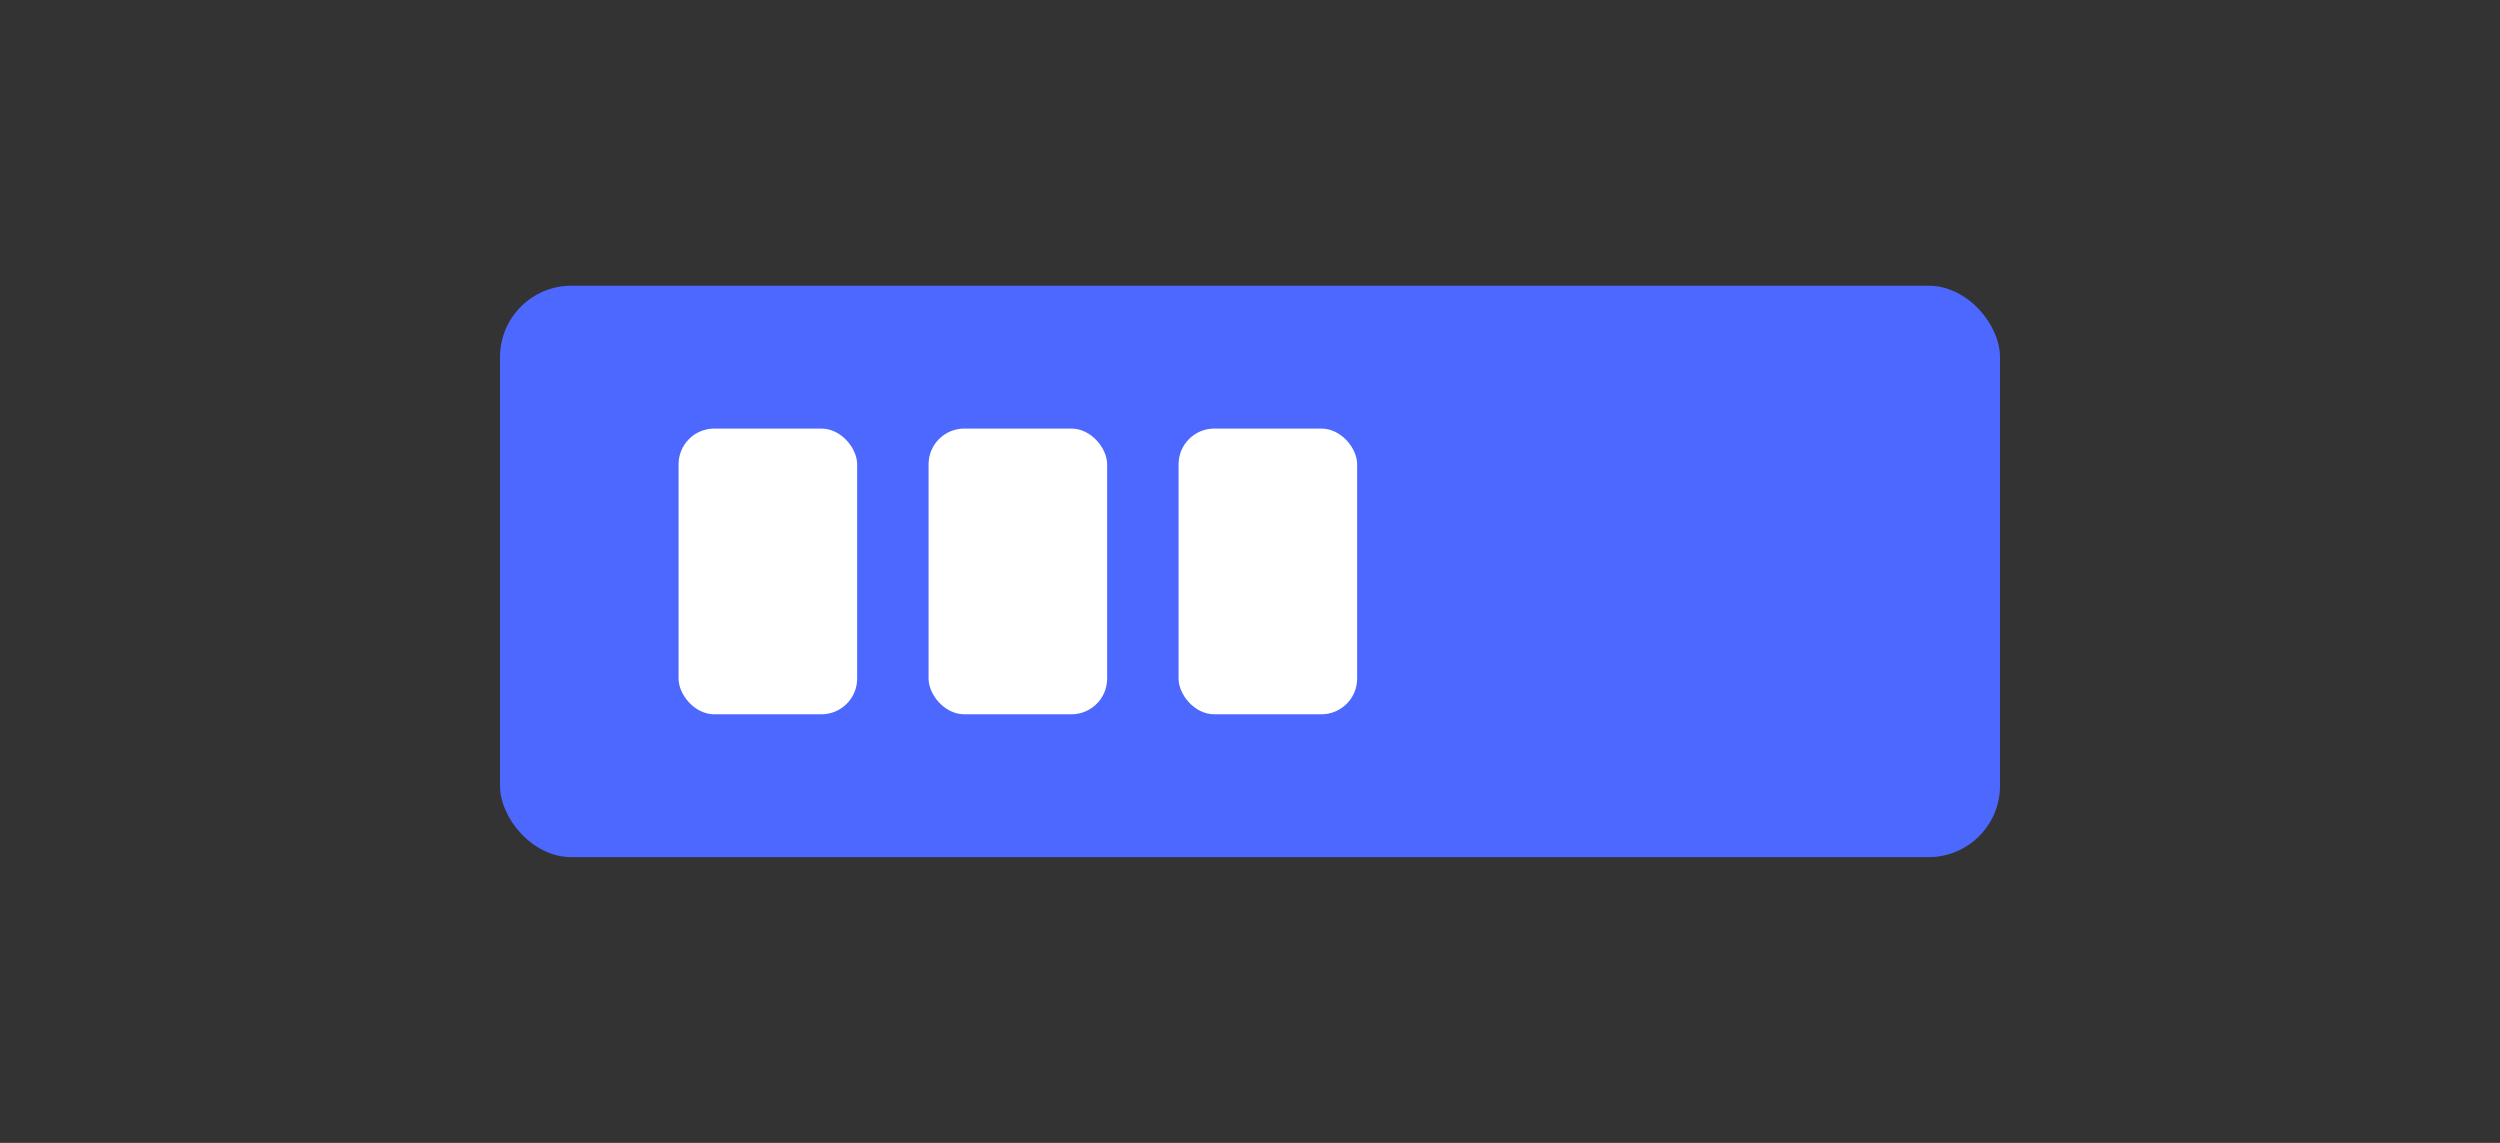 <svg xmlns="http://www.w3.org/2000/svg" width="70" height="32" viewBox="0 0 70 32">
  <rect x="0" y="0" width="70" height="32" fill="#333333" stroke="none"/>
  <g fill="none" fill-rule="evenodd">
    <rect width="42" height="16" x="14" y="8" fill="#4D68FF" fill-rule="nonzero" rx="2"/>
    <rect width="5" height="8" x="19" y="12" fill="#FFF" fill-rule="nonzero" rx="1"/>
    <rect width="5" height="8" x="26" y="12" fill="#FFF" fill-rule="nonzero" rx="1"/>
    <rect width="5" height="8" x="33" y="12" fill="#FFF" fill-rule="nonzero" rx="1"/>
  </g>
</svg>
